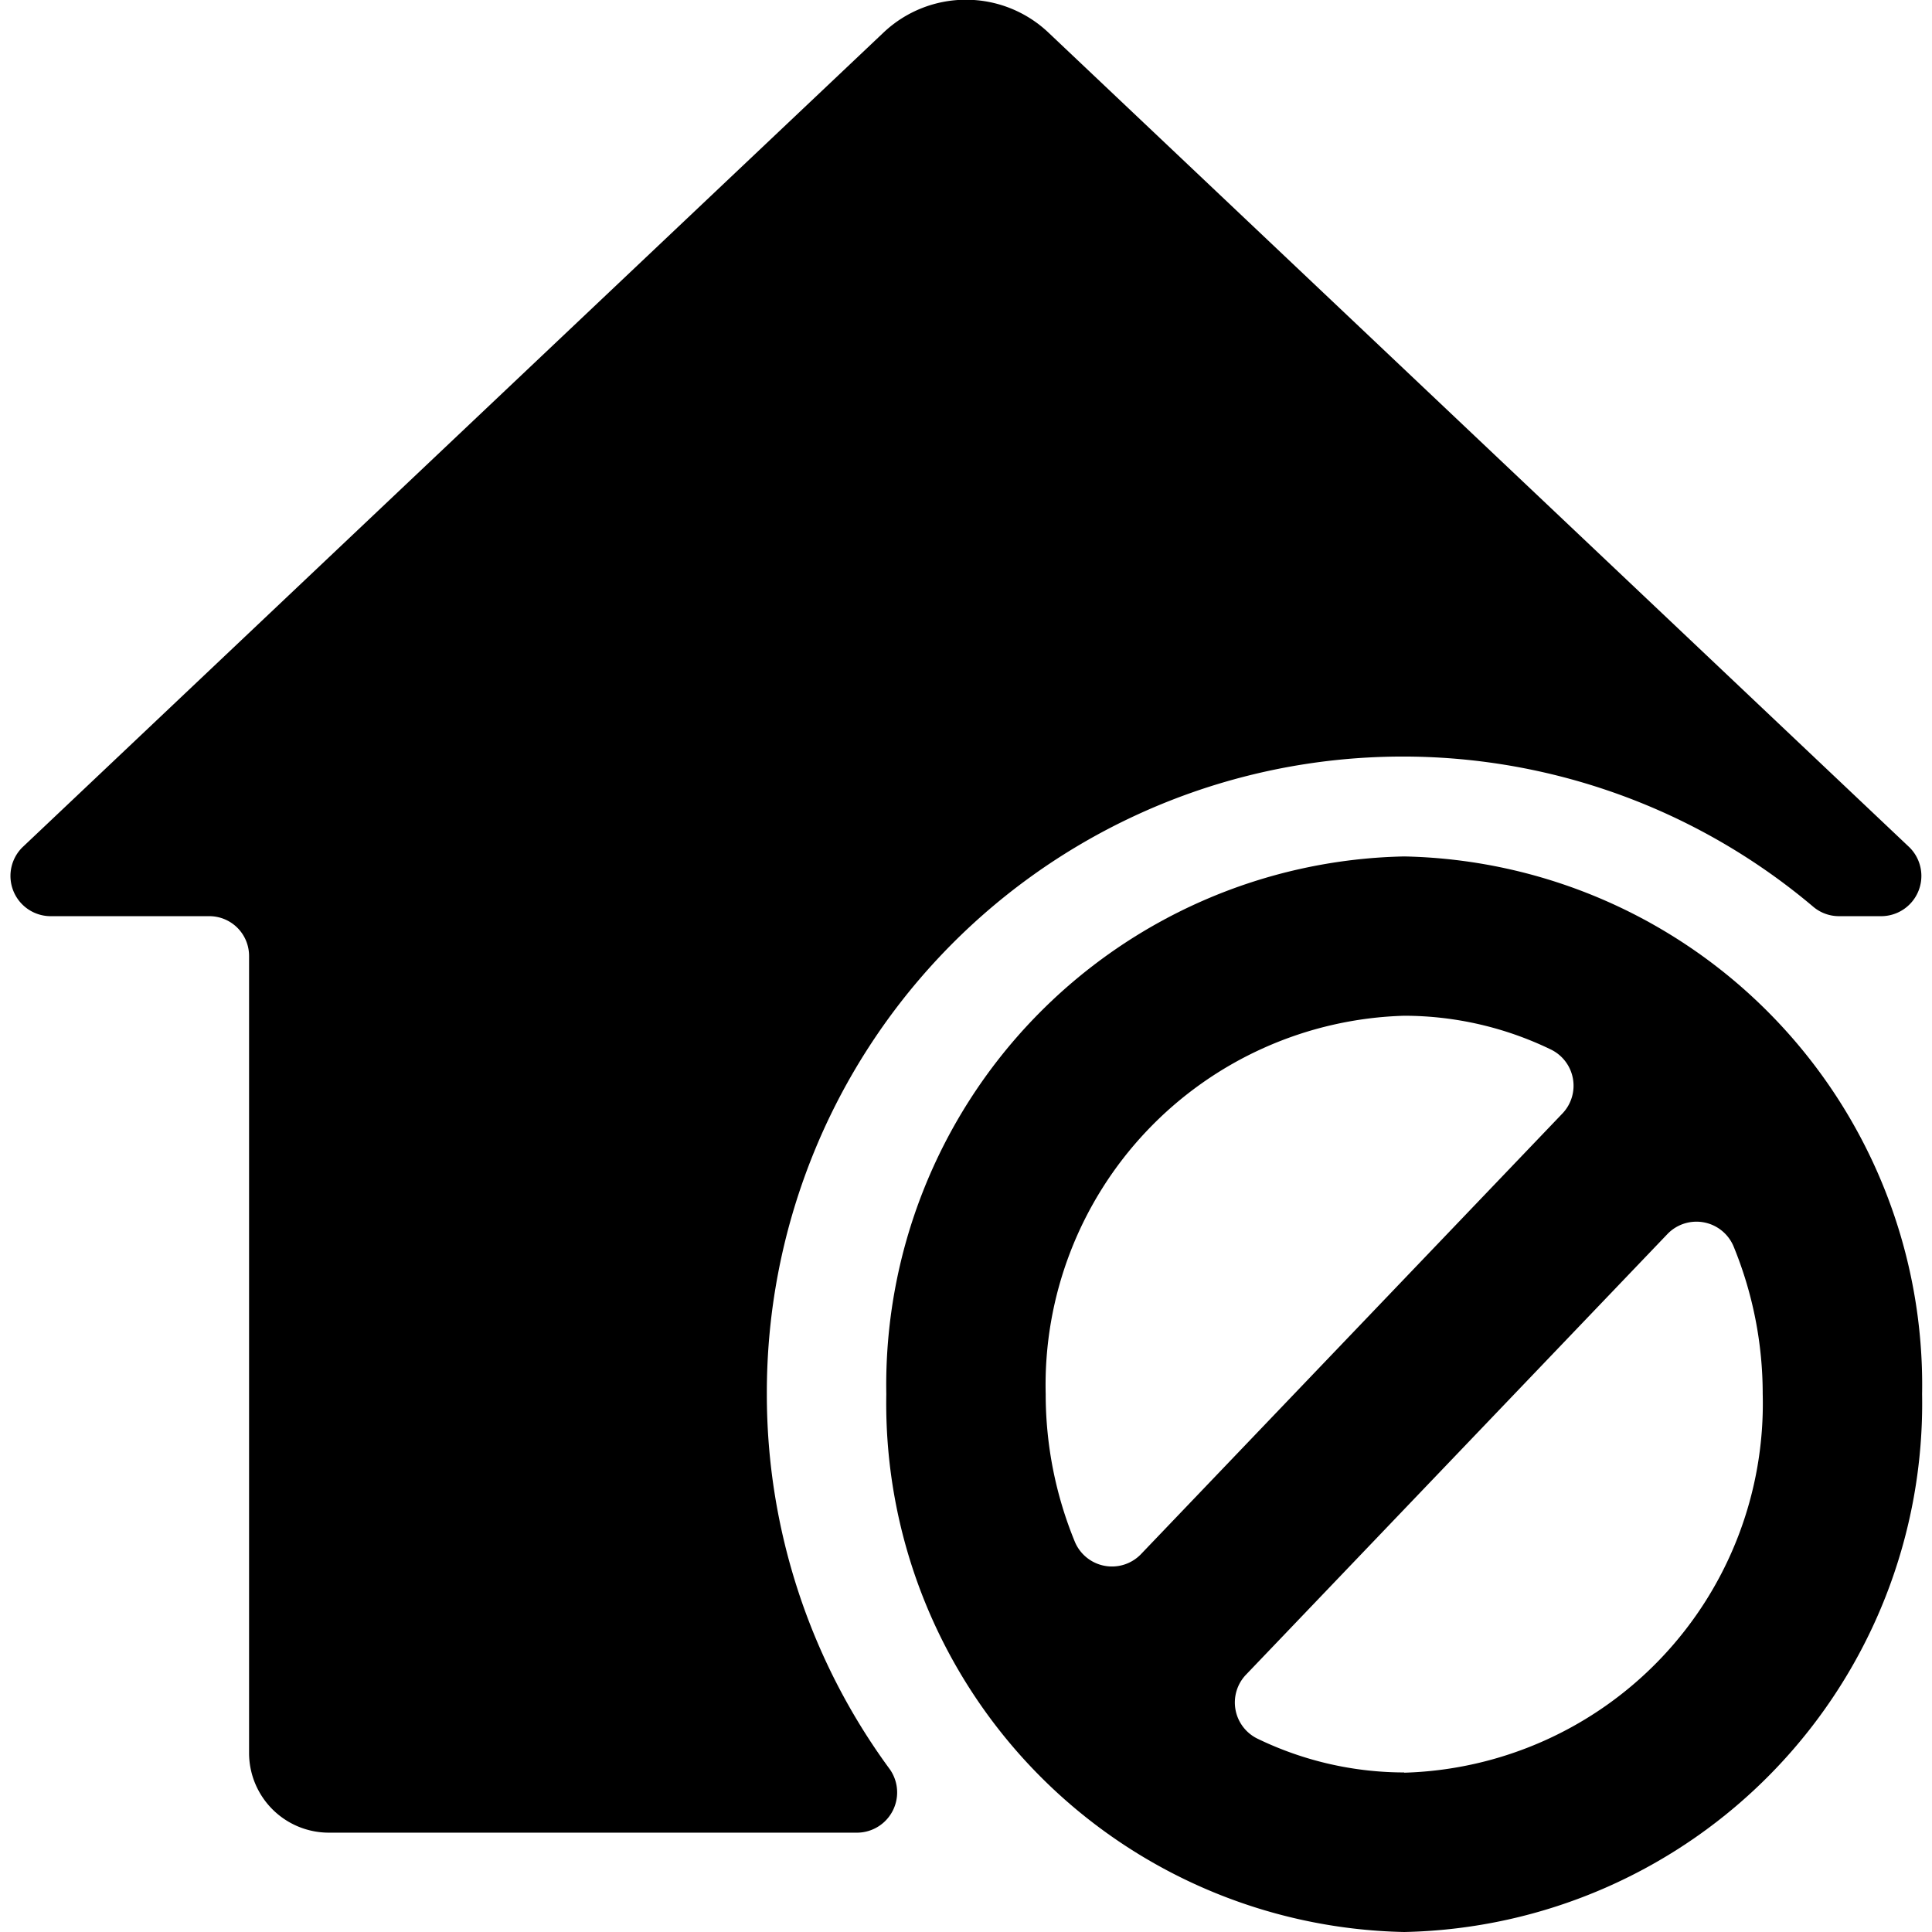 <svg id="Bold" xmlns="http://www.w3.org/2000/svg" viewBox="0 0 24 24"><title>real-estate-action-house-disable</title><path d="M9.526,17.319a7.9,7.9,0,0,1,13-6.054.494.494,0,0,0,.318.116h.536a.5.5,0,0,0,.34-.855L13.019.4A1.49,1.49,0,0,0,10.98.4L.278,10.526a.5.5,0,0,0,.34.855H2.6a.494.494,0,0,1,.494.495v9.9a.991.991,0,0,0,.99.99h6.57a.5.5,0,0,0,.4-.787A7.857,7.857,0,0,1,9.526,17.319Z"/><path d="M17.444,10.639a6.568,6.568,0,0,0-6.434,6.68A6.568,6.568,0,0,0,17.444,24a6.568,6.568,0,0,0,6.433-6.681A6.568,6.568,0,0,0,17.444,10.639Zm0,1.979a4.19,4.19,0,0,1,1.827.422.5.5,0,0,1,.142.788l-5.244,5.483a.5.5,0,0,1-.815-.154,4.82,4.82,0,0,1-.364-1.838A4.588,4.588,0,0,1,17.444,12.618Zm0,9.4a4.191,4.191,0,0,1-1.828-.422.5.5,0,0,1-.142-.788l5.244-5.483a.5.5,0,0,1,.815.153,4.827,4.827,0,0,1,.364,1.838A4.587,4.587,0,0,1,17.444,22.021Z"/></svg>